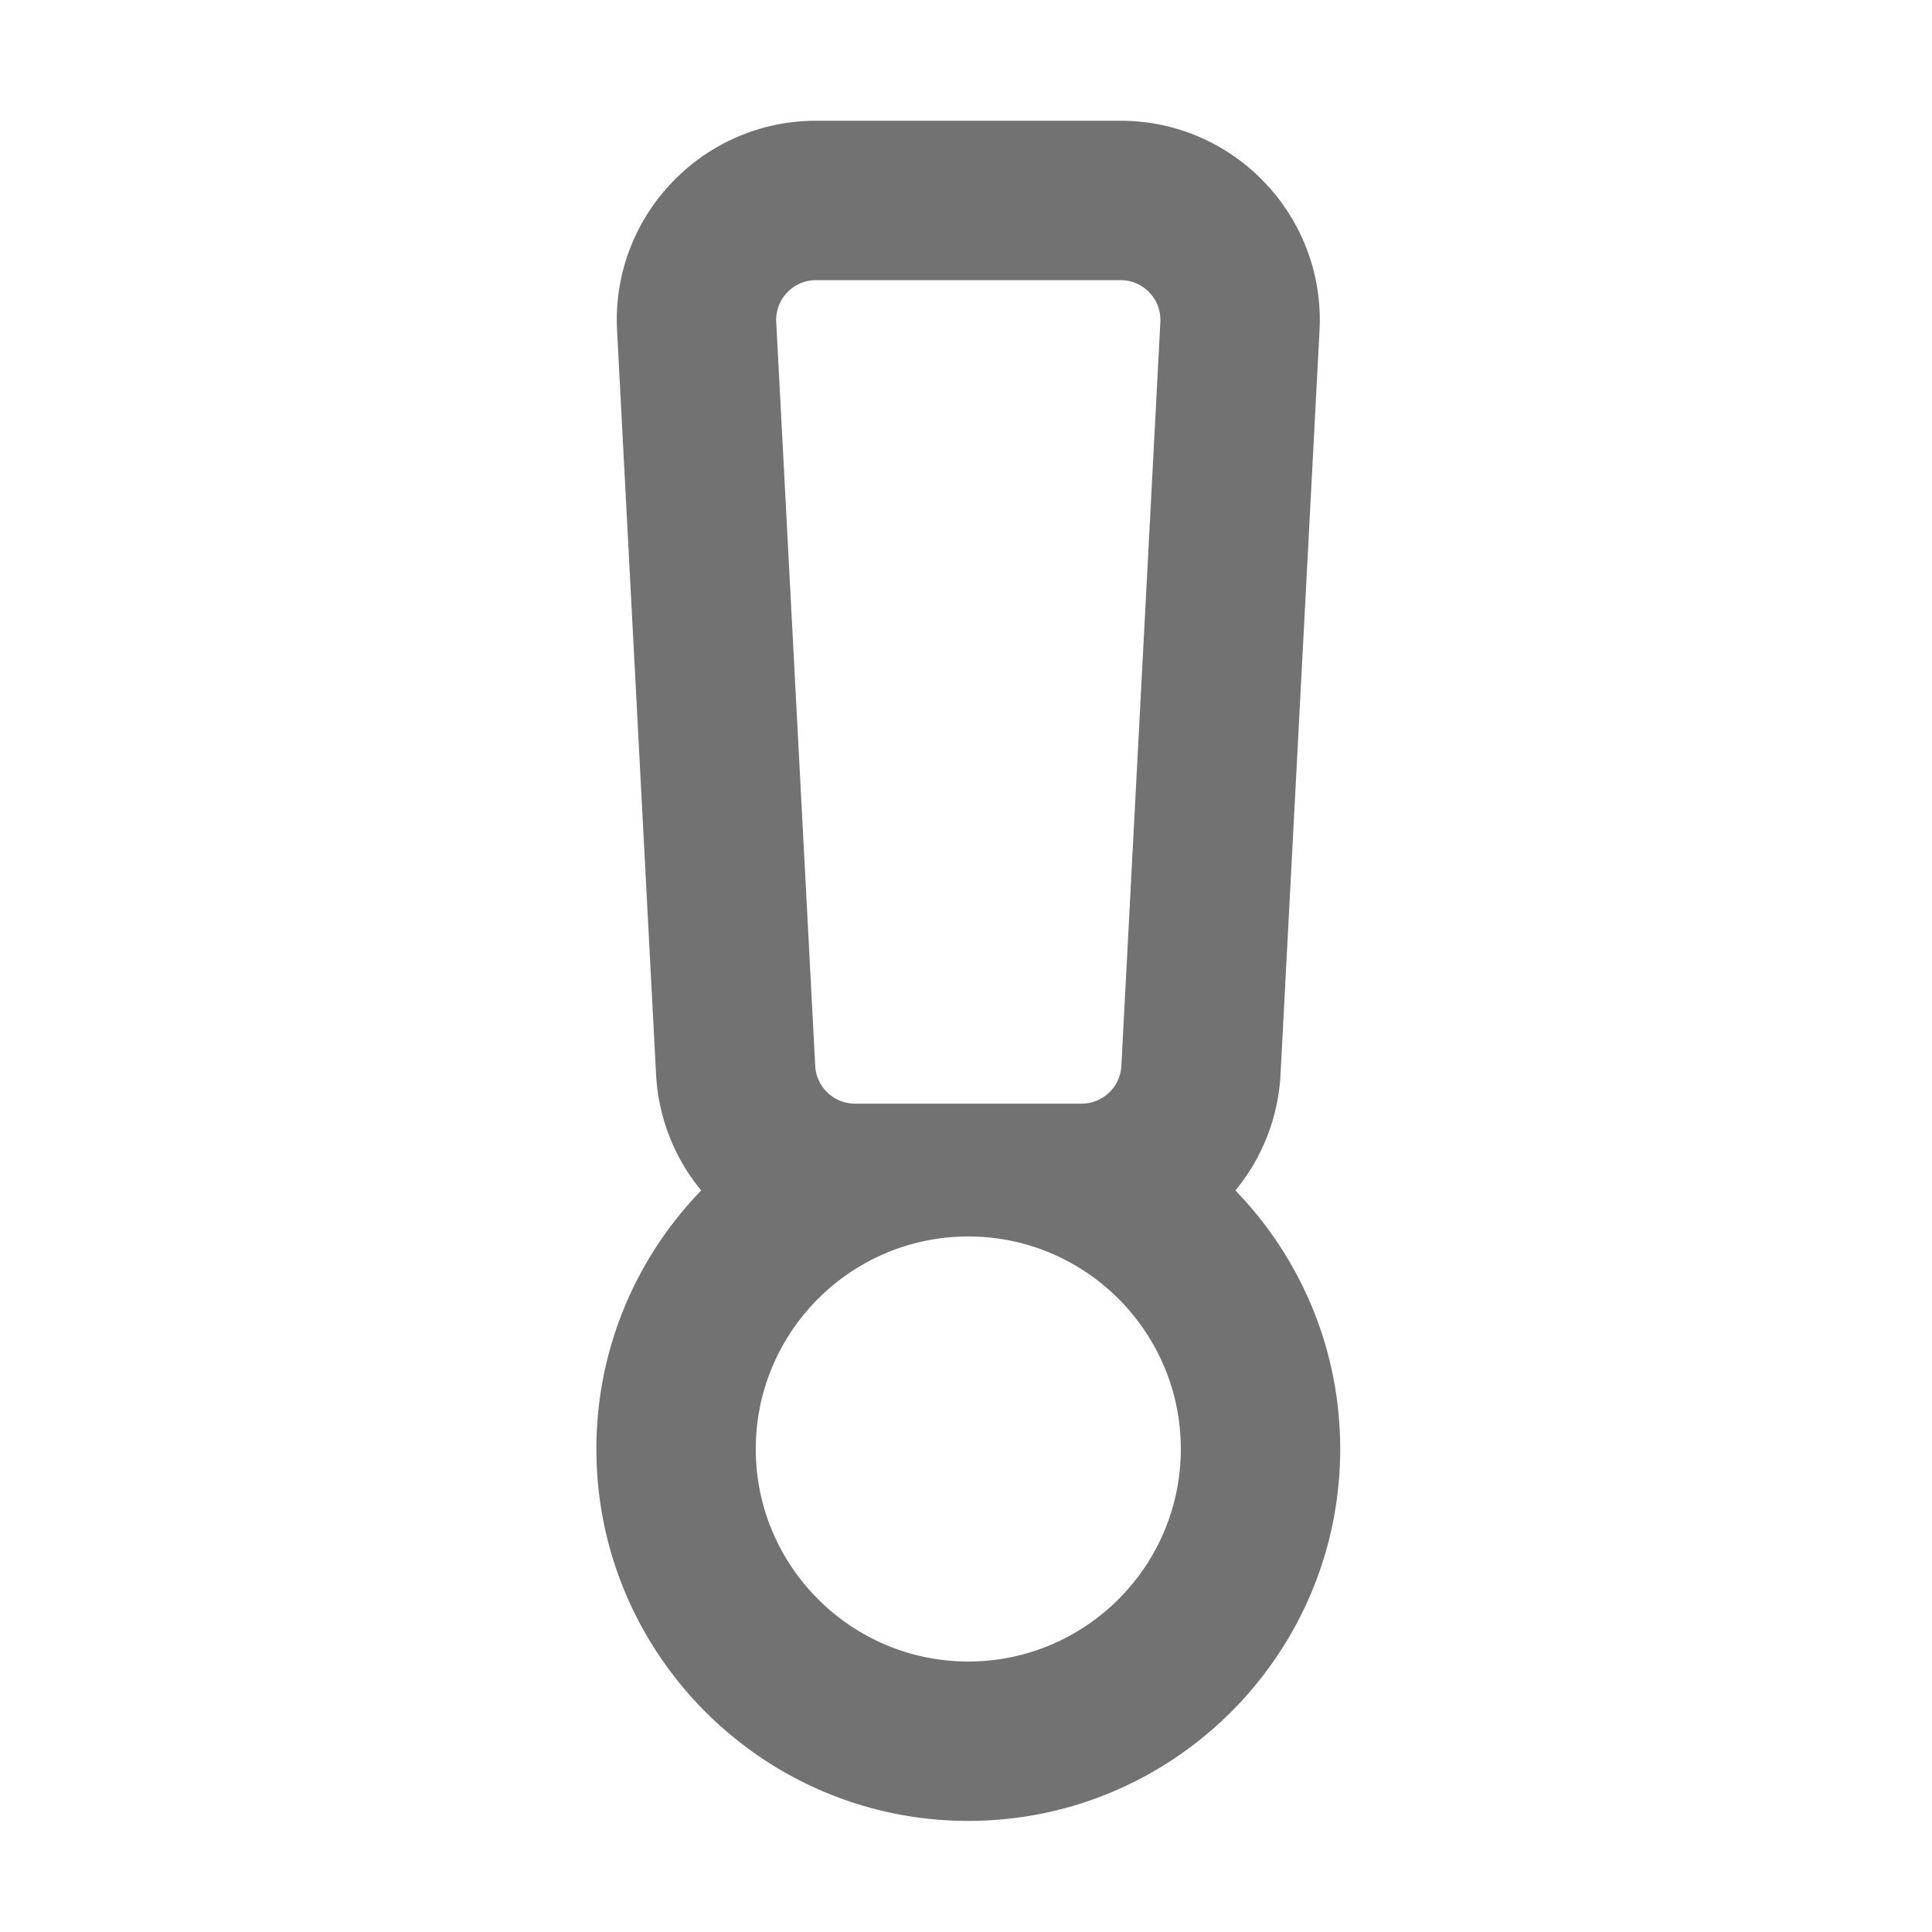 ﻿<?xml version='1.0' encoding='UTF-8'?>
<svg viewBox="-8.998 -2 32 32" xmlns="http://www.w3.org/2000/svg">
  <g transform="matrix(0.055, 0, 0, 0.055, 0, 0)">
    <path d="M173.854, 48C180.728, 48 186.197, 53.763 185.838, 60.628L174.096, 284.628C173.762, 291.003 168.496, 296 162.112, 296L93.888, 296C87.505, 296 82.238, 291.003 81.904, 284.628L70.162, 60.628C69.802, 53.763 75.271, 48 82.146, 48L173.854, 48M128, 336C163.29, 336 192, 364.71 192, 400C192, 435.29 163.29, 464 128, 464C92.71, 464 64, 435.29 64, 400C64, 364.71 92.71, 336 128, 336M173.854, 0L82.146, 0C47.881, 0 20.427, 28.783 22.228, 63.141L33.97, 287.141C34.668, 300.45 39.659, 312.555 47.562, 322.142C28.035, 342.31 16, 369.777 16, 400C16, 461.757 66.243, 512 128, 512C189.757, 512 240, 461.757 240, 400C240, 369.777 227.965, 342.31 208.439, 322.142A59.78 59.78 0 0 0 222.031, 287.141L233.773, 63.141C235.566, 28.922 208.259, 0 173.854, 0z" fill="#727272" fill-opacity="1" class="Black" />
  </g>
</svg>